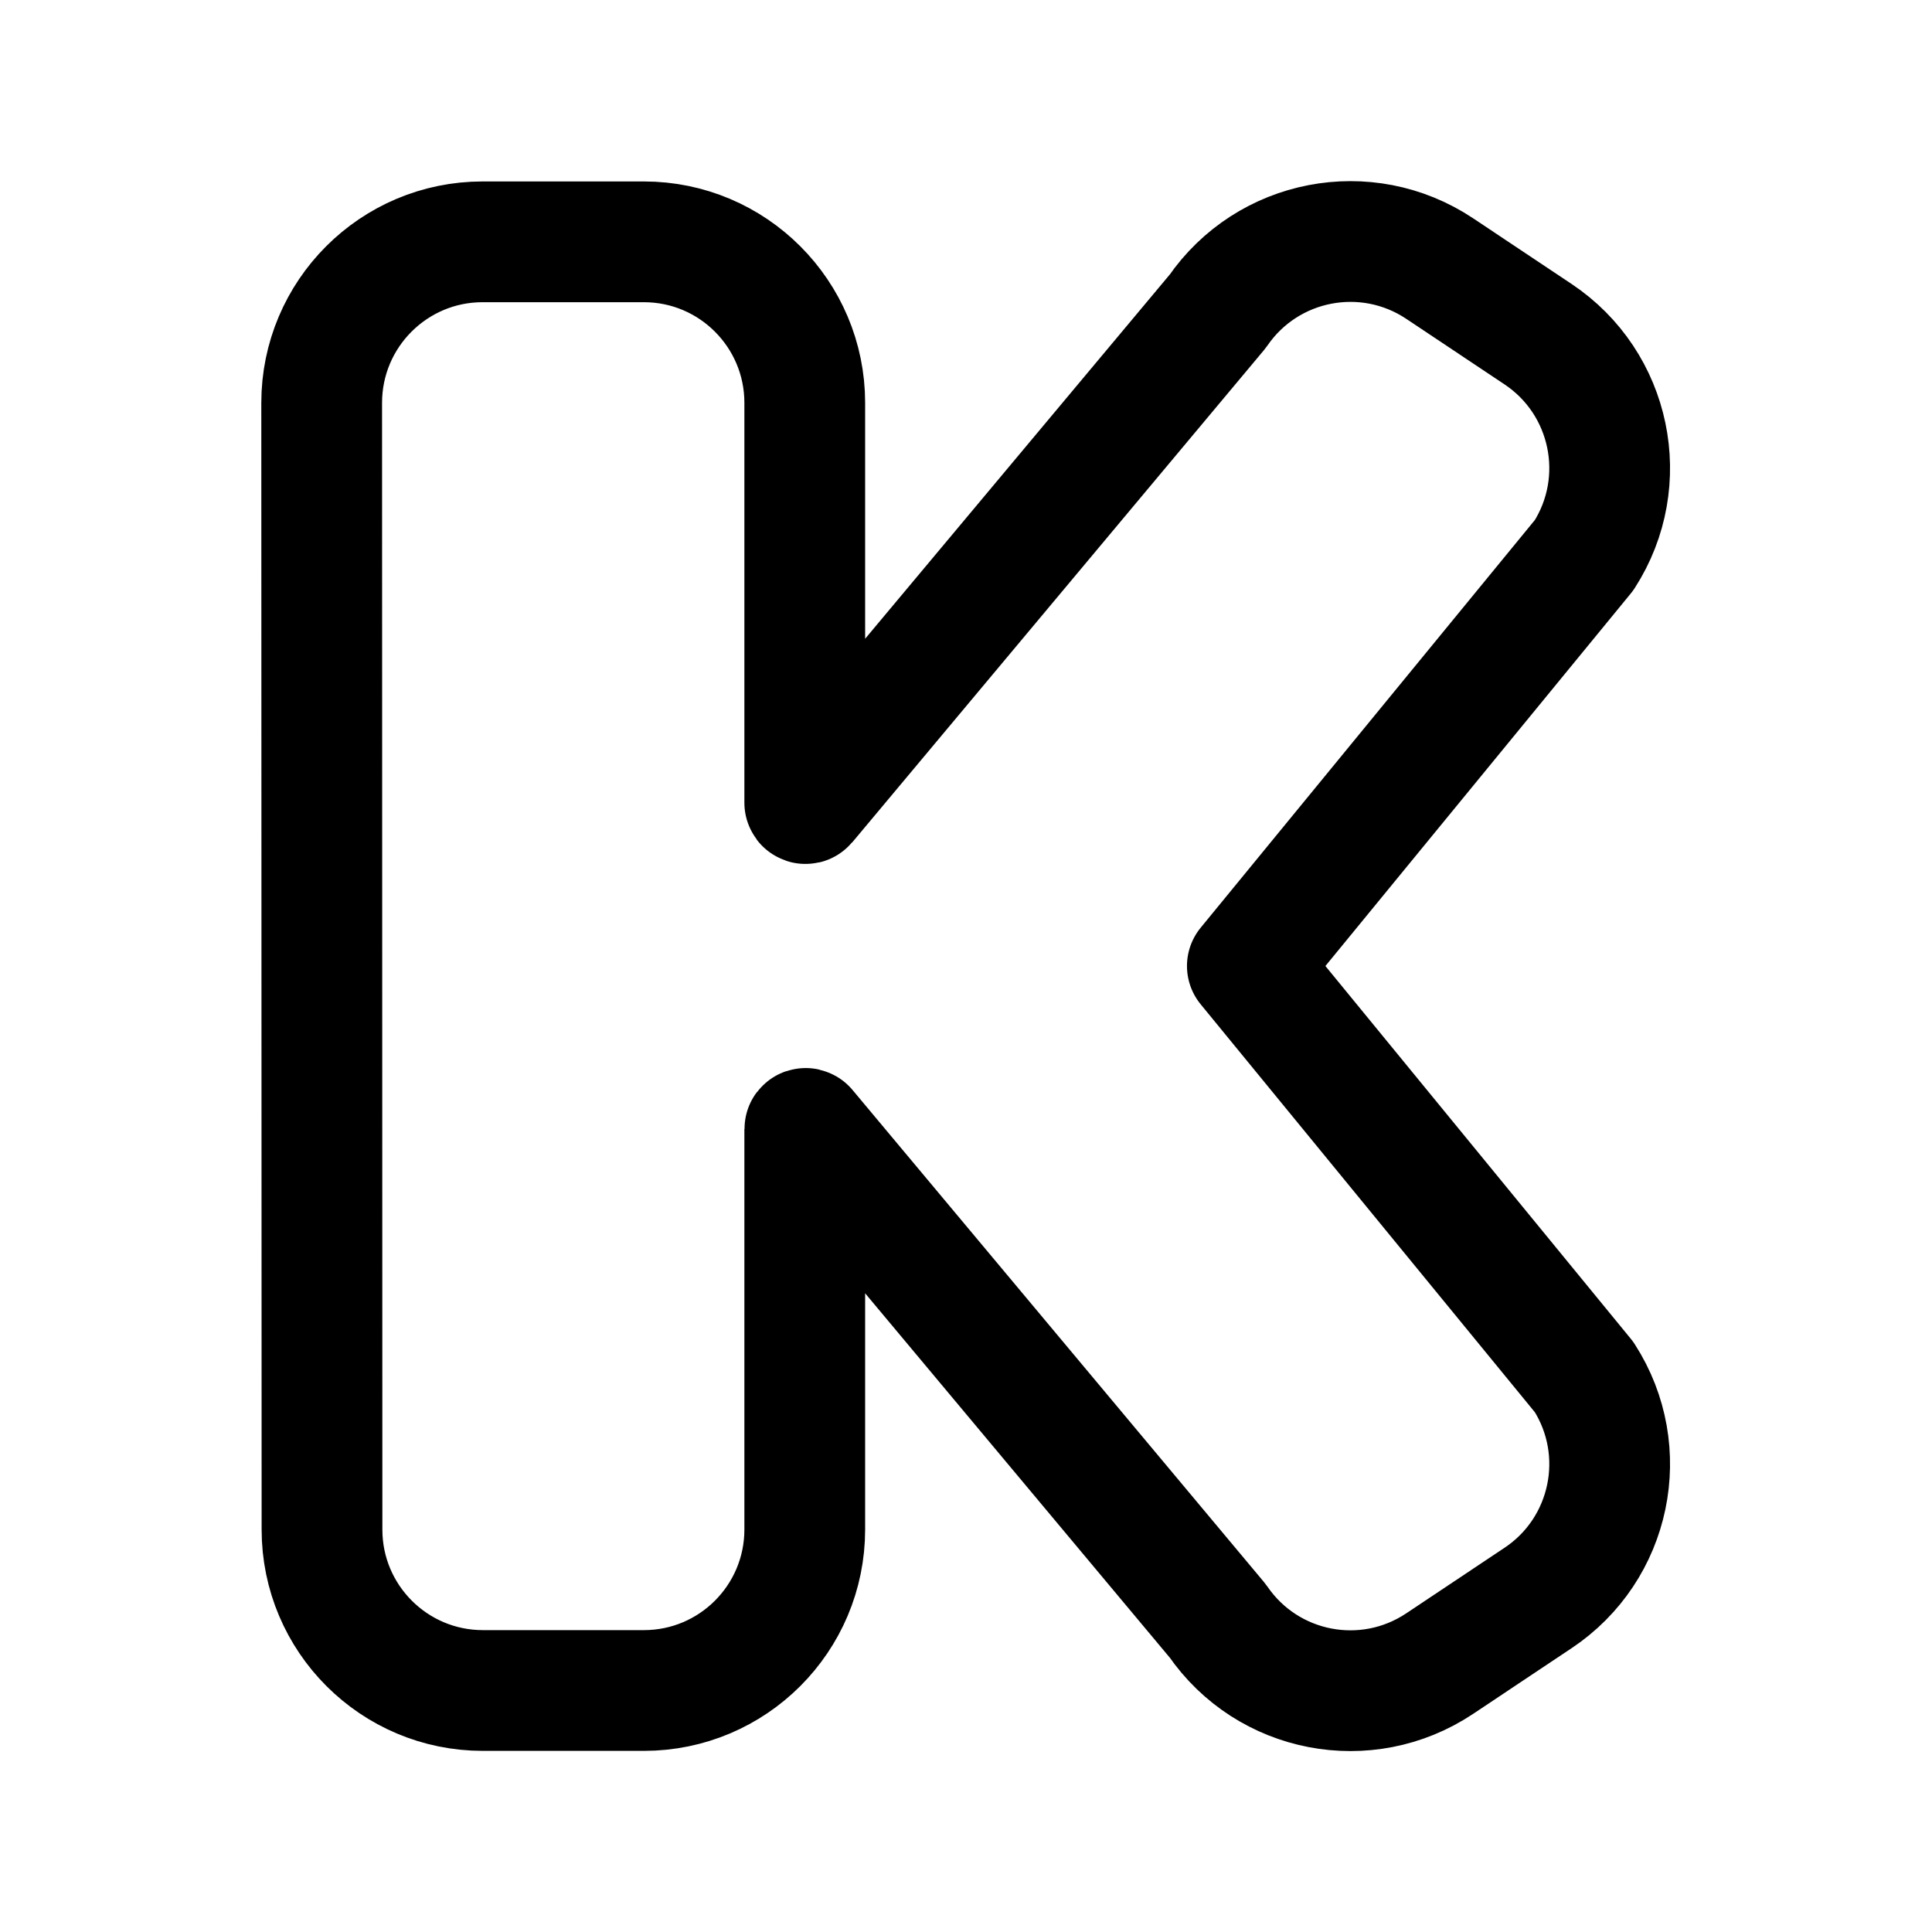 <svg width="24" height="24" viewBox="0 0 24 24" fill="none" xmlns="http://www.w3.org/2000/svg">
    <path d="M4 19.001L3.996 5.005C3.996 3.9 4.891 3.004 5.995 3.004H7.998C9.102 3.004 9.997 3.9 9.997 5.004V9.972C9.997 9.982 10.009 9.986 10.015 9.979L15.127 3.867C15.747 2.966 16.974 2.73 17.884 3.336L19.106 4.151C20.014 4.757 20.268 5.979 19.678 6.897L15.495 12L19.678 17.106C20.268 18.024 20.014 19.246 19.106 19.851L17.884 20.666C16.974 21.273 15.747 21.037 15.127 20.135L10.015 14.021C10.009 14.014 9.997 14.018 9.997 14.027V19C9.997 20.105 9.102 21 7.998 21H5.999C4.895 21 4 20.105 4 19.001Z" stroke="currentColor" stroke-width="1.5" stroke-linejoin="round"/>
</svg>
